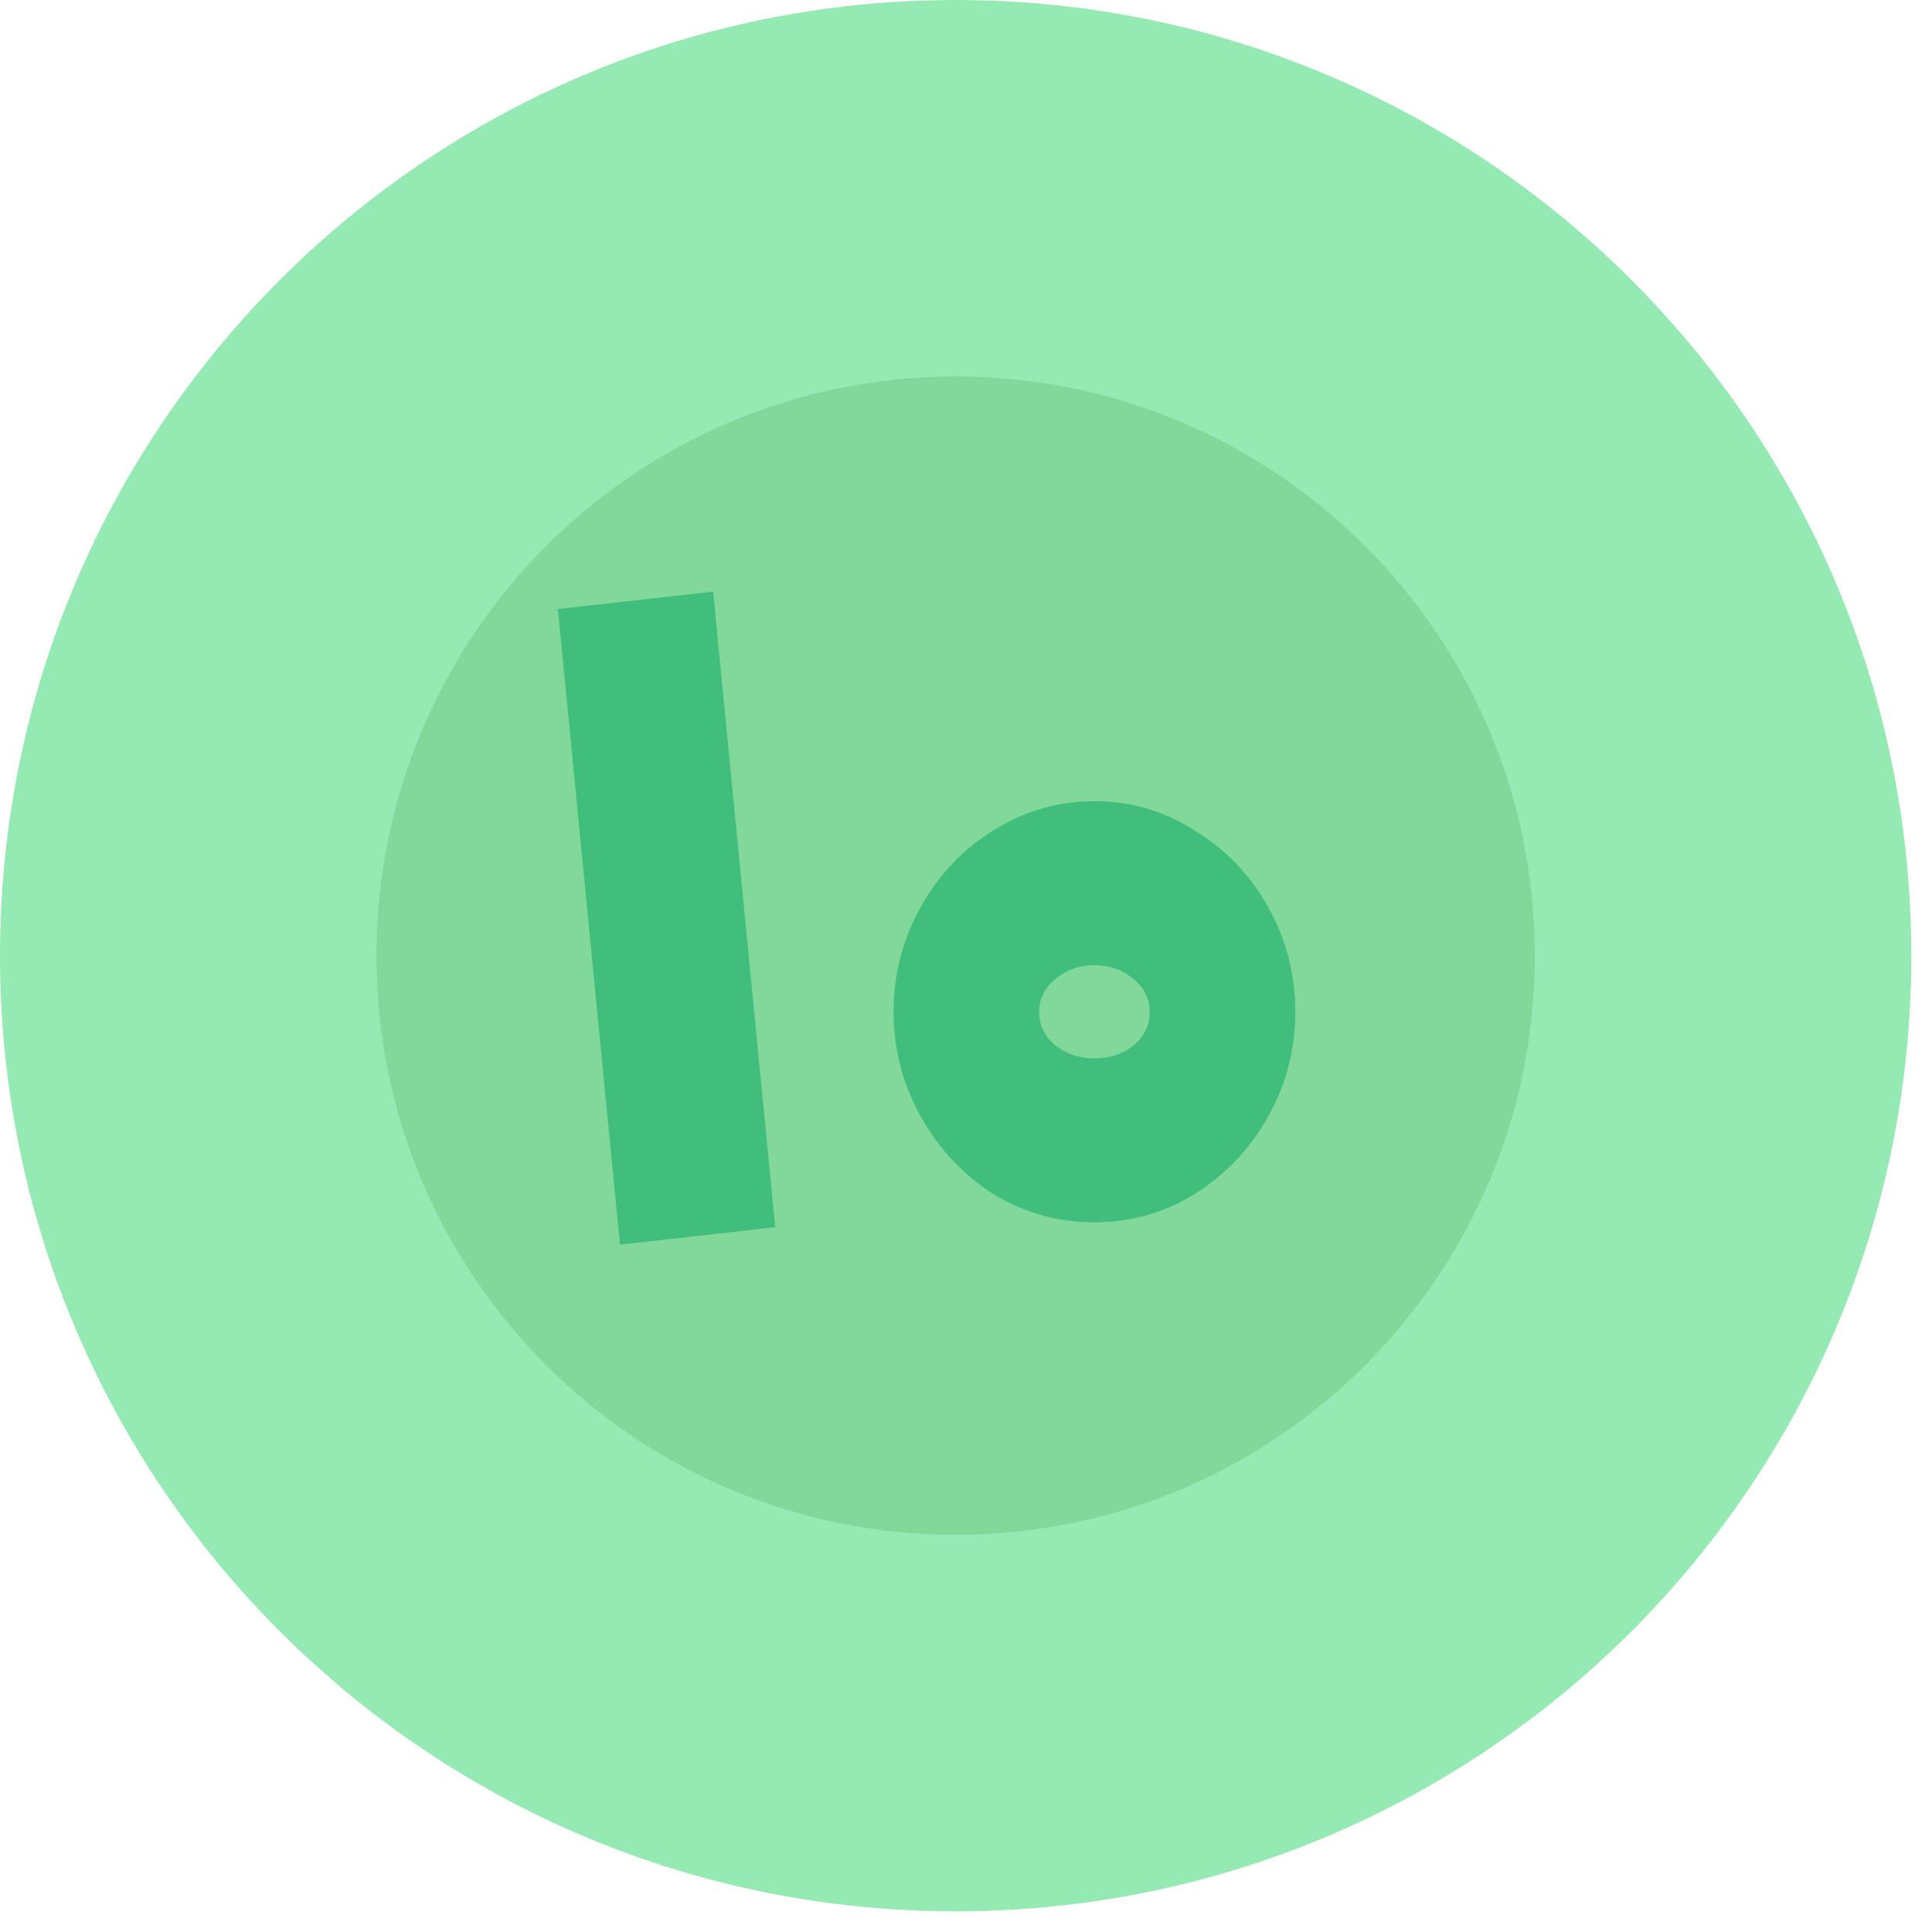 <svg width="63" height="63" viewBox="0 0 63 63" fill="none" xmlns="http://www.w3.org/2000/svg">
<path d="M31.163 62.326C48.374 62.326 62.326 48.374 62.326 31.163C62.326 13.952 48.374 0 31.163 0C13.952 0 0 13.952 0 31.163C0 48.374 13.952 62.326 31.163 62.326Z" fill="#95EAB3"/>
<path d="M31.163 50.05C41.593 50.05 50.049 41.594 50.049 31.163C50.049 20.732 41.593 12.276 31.163 12.276C20.732 12.276 12.276 20.732 12.276 31.163C12.276 41.594 20.732 50.05 31.163 50.05Z" fill="#81D89A"/>
<path d="M18.192 19.861L23.254 19.292L25.279 40.016L20.217 40.586L18.192 19.861Z" fill="#41BE7B"/>
<path d="M42.238 32.992C42.238 34.215 41.942 35.354 41.352 36.409C40.761 37.464 39.96 38.307 38.947 38.94C37.956 39.552 36.869 39.858 35.688 39.858C34.507 39.858 33.41 39.552 32.398 38.94C31.406 38.307 30.615 37.464 30.025 36.409C29.434 35.354 29.139 34.215 29.139 32.992C29.139 31.769 29.434 30.63 30.025 29.575C30.615 28.52 31.406 27.687 32.398 27.075C33.41 26.442 34.507 26.126 35.688 26.126C36.869 26.126 37.956 26.442 38.947 27.075C39.96 27.687 40.761 28.52 41.352 29.575C41.942 30.63 42.238 31.769 42.238 32.992ZM33.885 32.992C33.885 33.435 34.064 33.804 34.423 34.099C34.781 34.374 35.203 34.511 35.688 34.511C36.173 34.511 36.595 34.374 36.954 34.099C37.312 33.804 37.492 33.435 37.492 32.992C37.492 32.57 37.312 32.212 36.954 31.916C36.595 31.621 36.173 31.473 35.688 31.473C35.203 31.473 34.781 31.621 34.423 31.916C34.064 32.212 33.885 32.57 33.885 32.992Z" fill="#41BE7B"/>
</svg>
